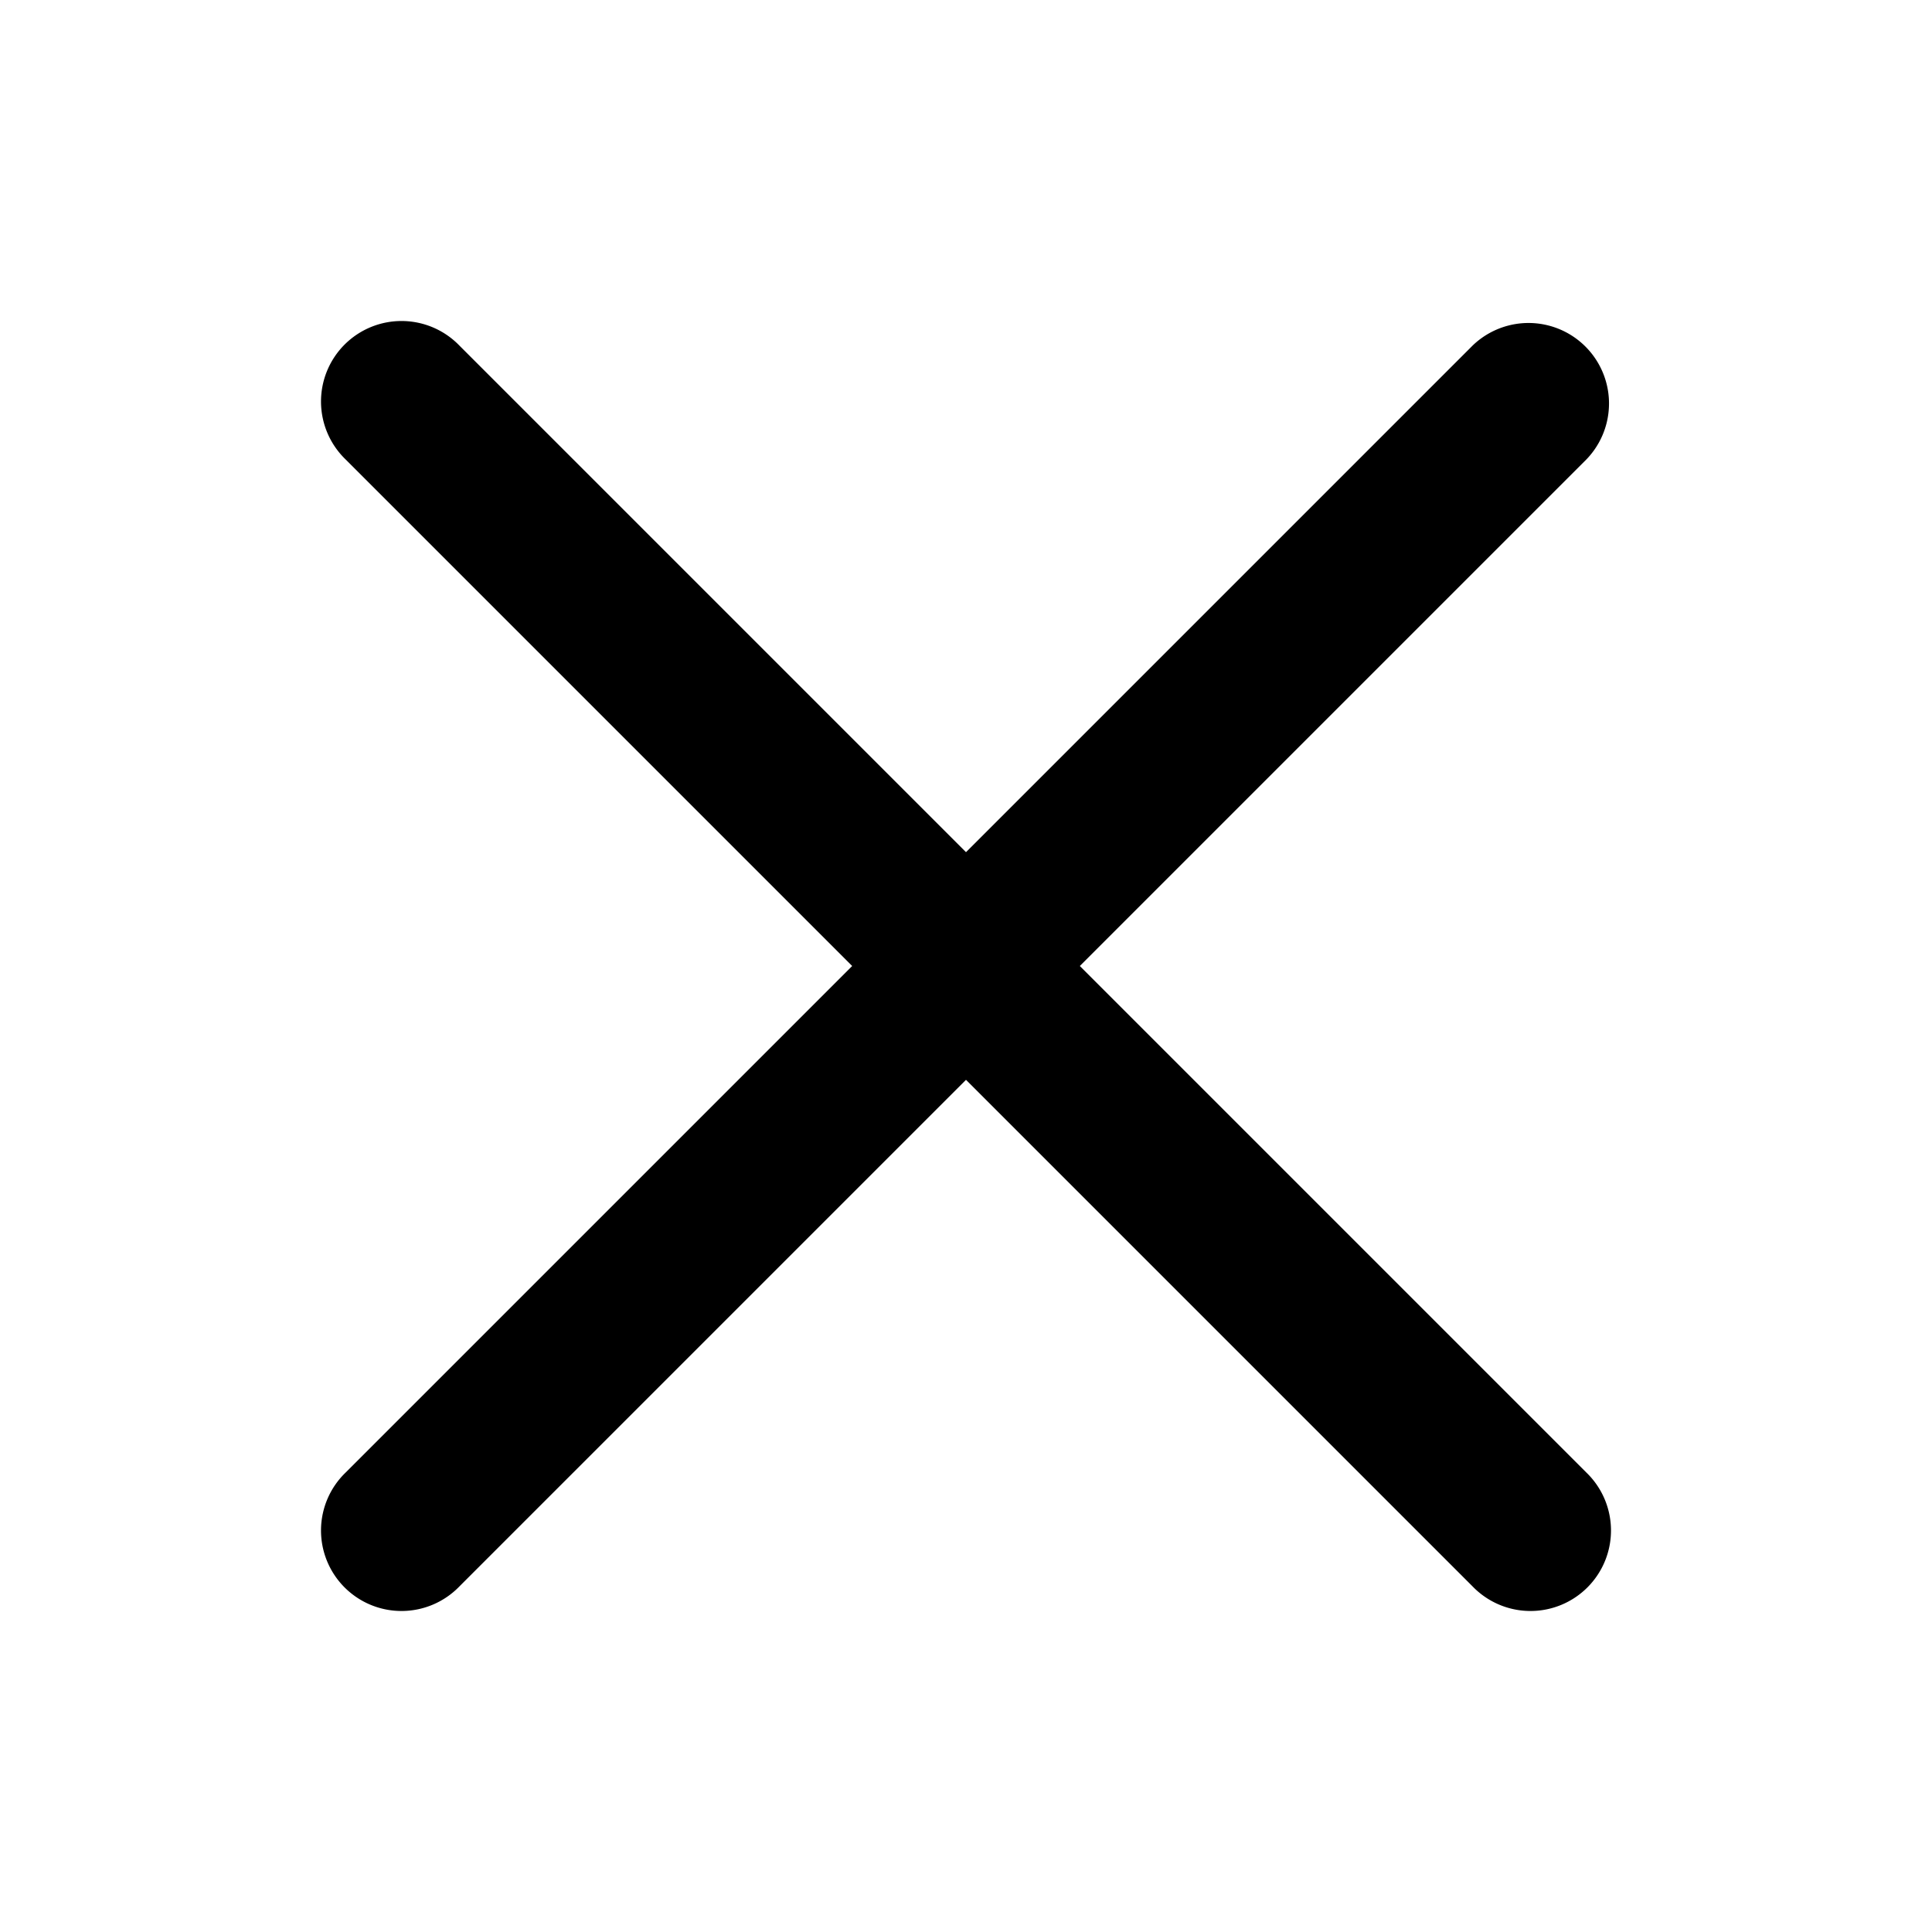 <svg viewBox="0 0 24 24">
<path fillRule="evenodd"
d="M13.414 12l6.293-6.293a1 1 0 0 0-1.414-1.414L12 10.586 5.707 4.293a1 1 0 1 0-1.414 1.414L10.586 12l-6.293 6.293a1 1 0 1 0 1.414 1.414L12 13.414l6.293 6.293a1 1 0 1 0 1.414-1.414L13.414 12z"

                    />
                  </svg>

